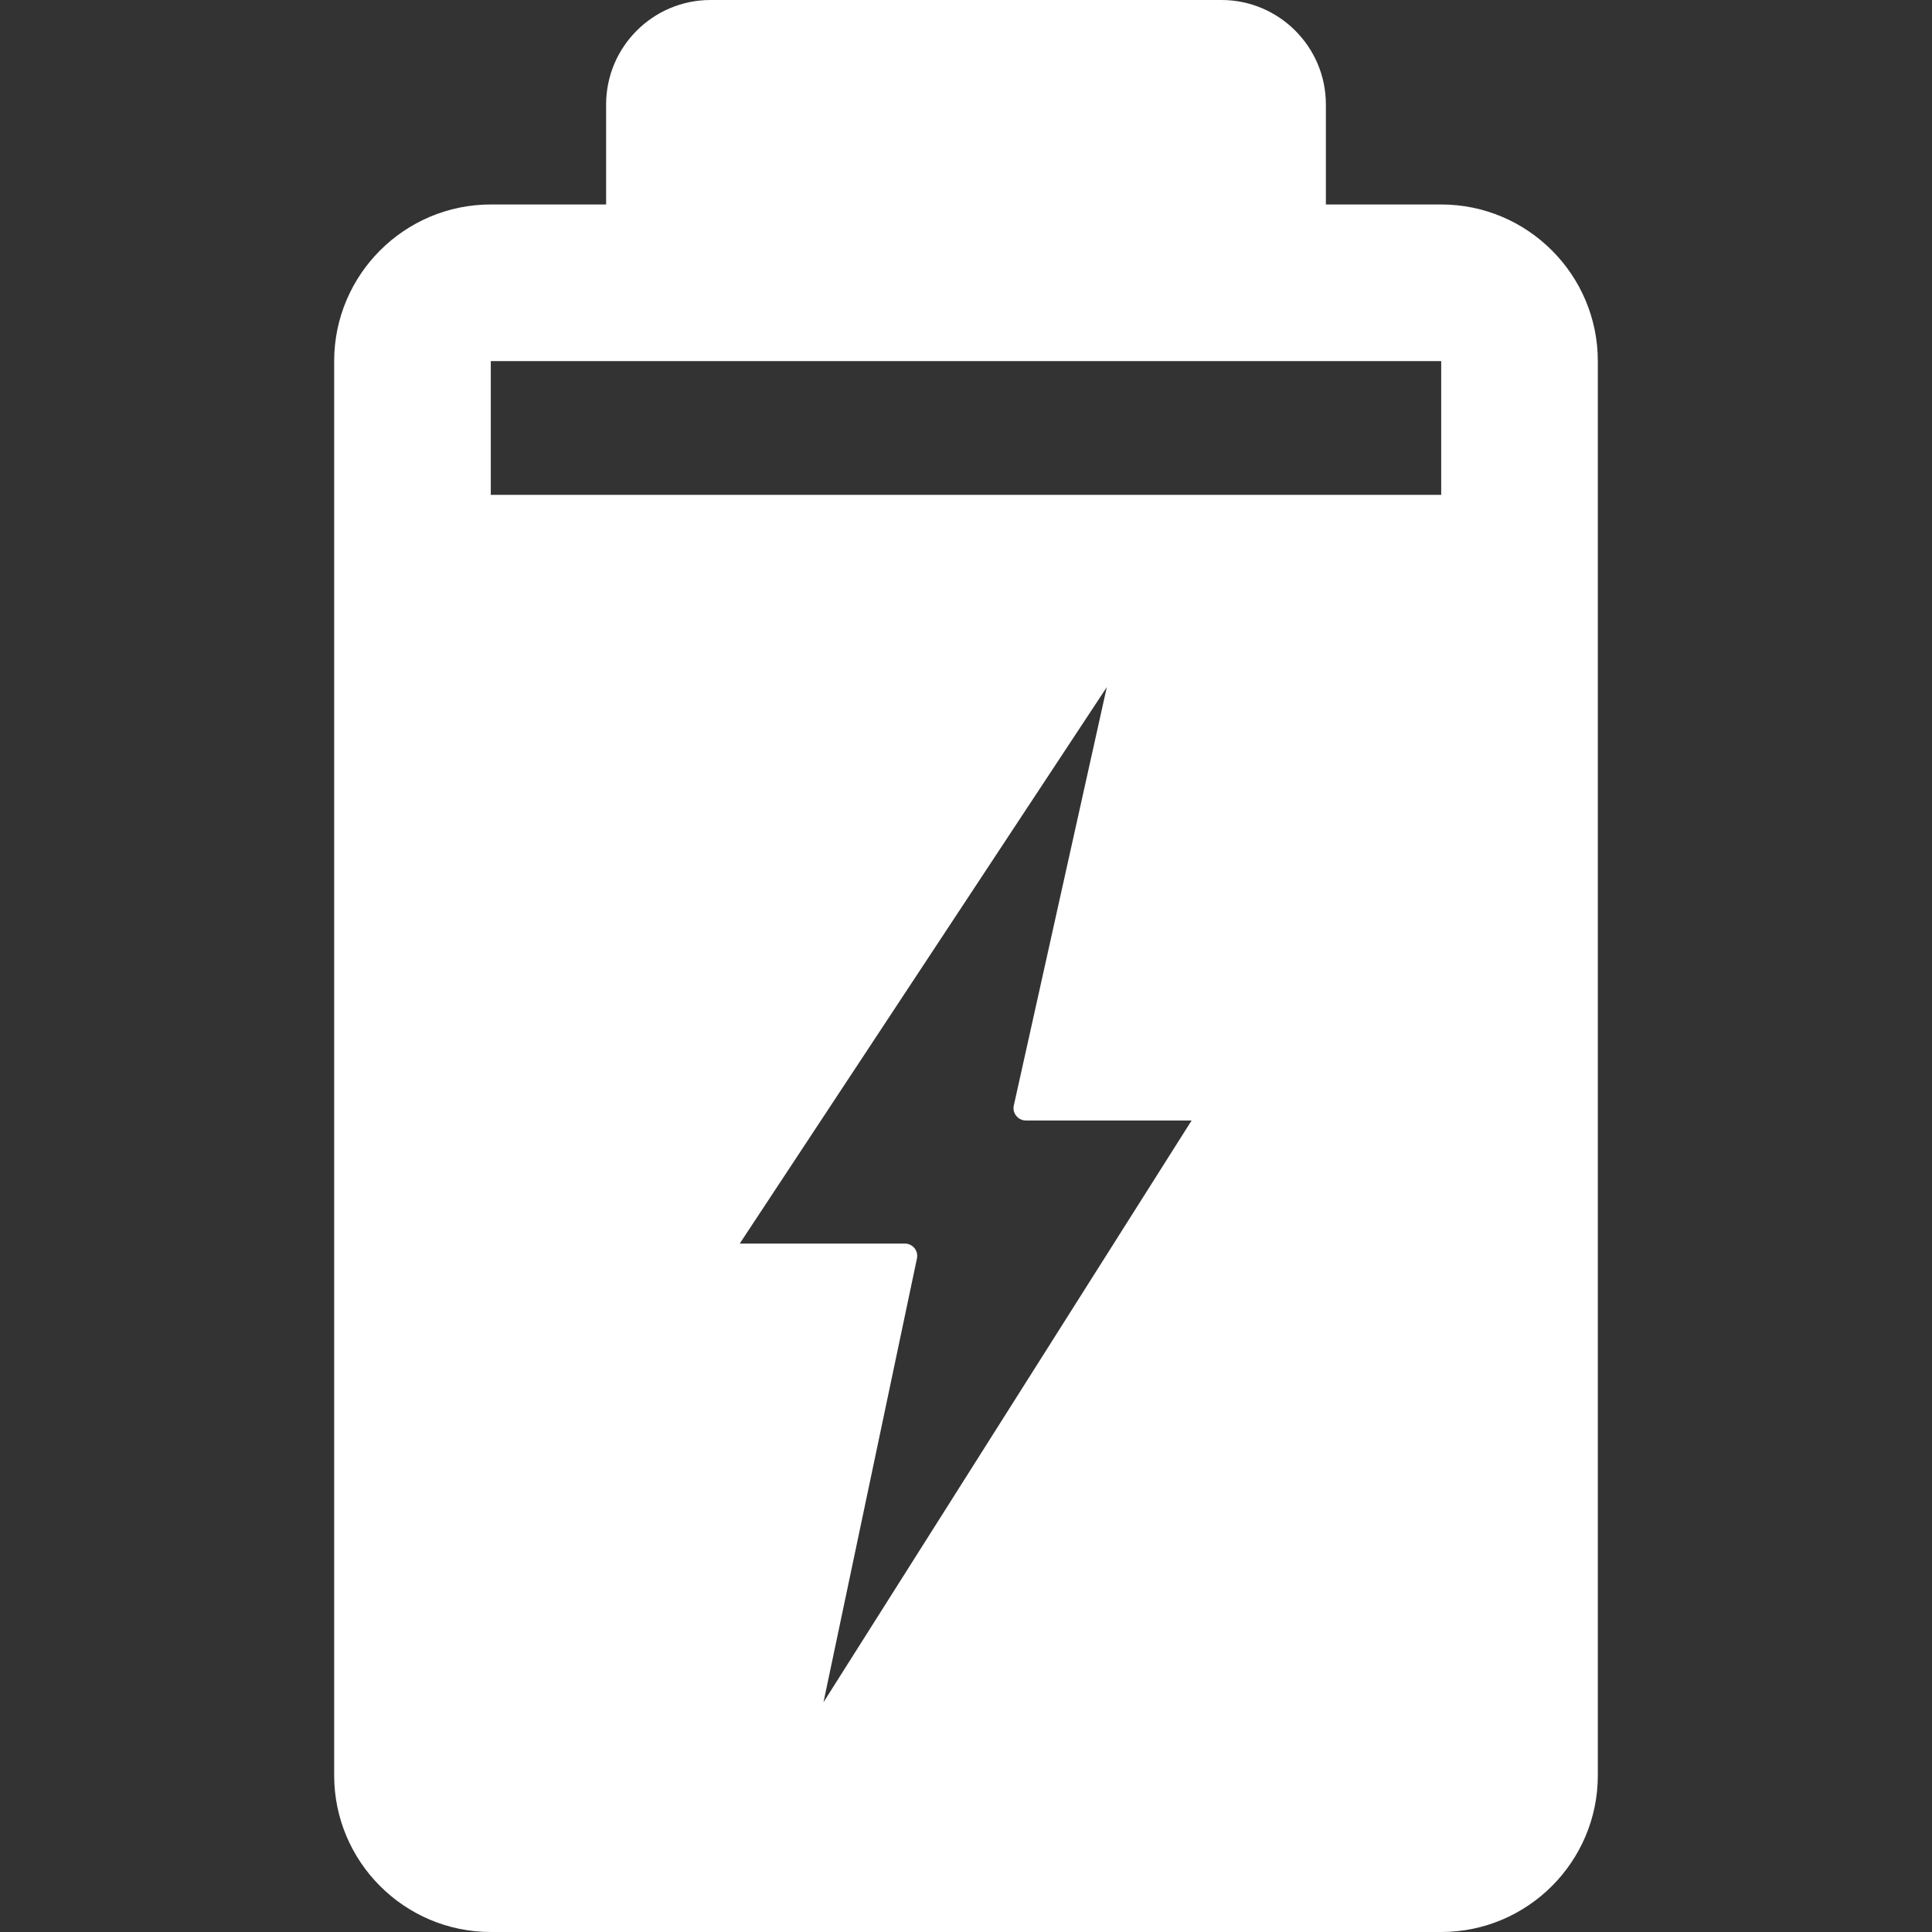 <svg width="55" height="55" viewBox="0 0 55 55" fill="none" xmlns="http://www.w3.org/2000/svg">
<rect x="0" y="0" width="55" height="55" fill="#333333" stroke="none"/>
<path d="M41.028 5.821H37.745V2.973C37.745 1.334 36.411 0 34.772 0H20.228C18.588 0 17.255 1.334 17.255 2.973V5.821H13.972C11.513 5.821 9.513 7.822 9.513 10.28V50.541C9.513 53 11.513 55 13.972 55H41.028C43.487 55 45.487 53 45.487 50.541V10.28C45.487 7.822 43.487 5.821 41.028 5.821ZM23.443 48.46L26.104 35.823C26.125 35.72 26.099 35.613 26.032 35.529C25.967 35.451 25.865 35.402 25.761 35.402H21.059L31.509 19.56L28.861 31.472C28.838 31.576 28.863 31.682 28.93 31.764C28.998 31.85 29.097 31.898 29.204 31.898H33.923L23.443 48.46ZM41.028 14.088H13.972V10.28H41.028V14.088Z" fill="white"/>
</svg>
